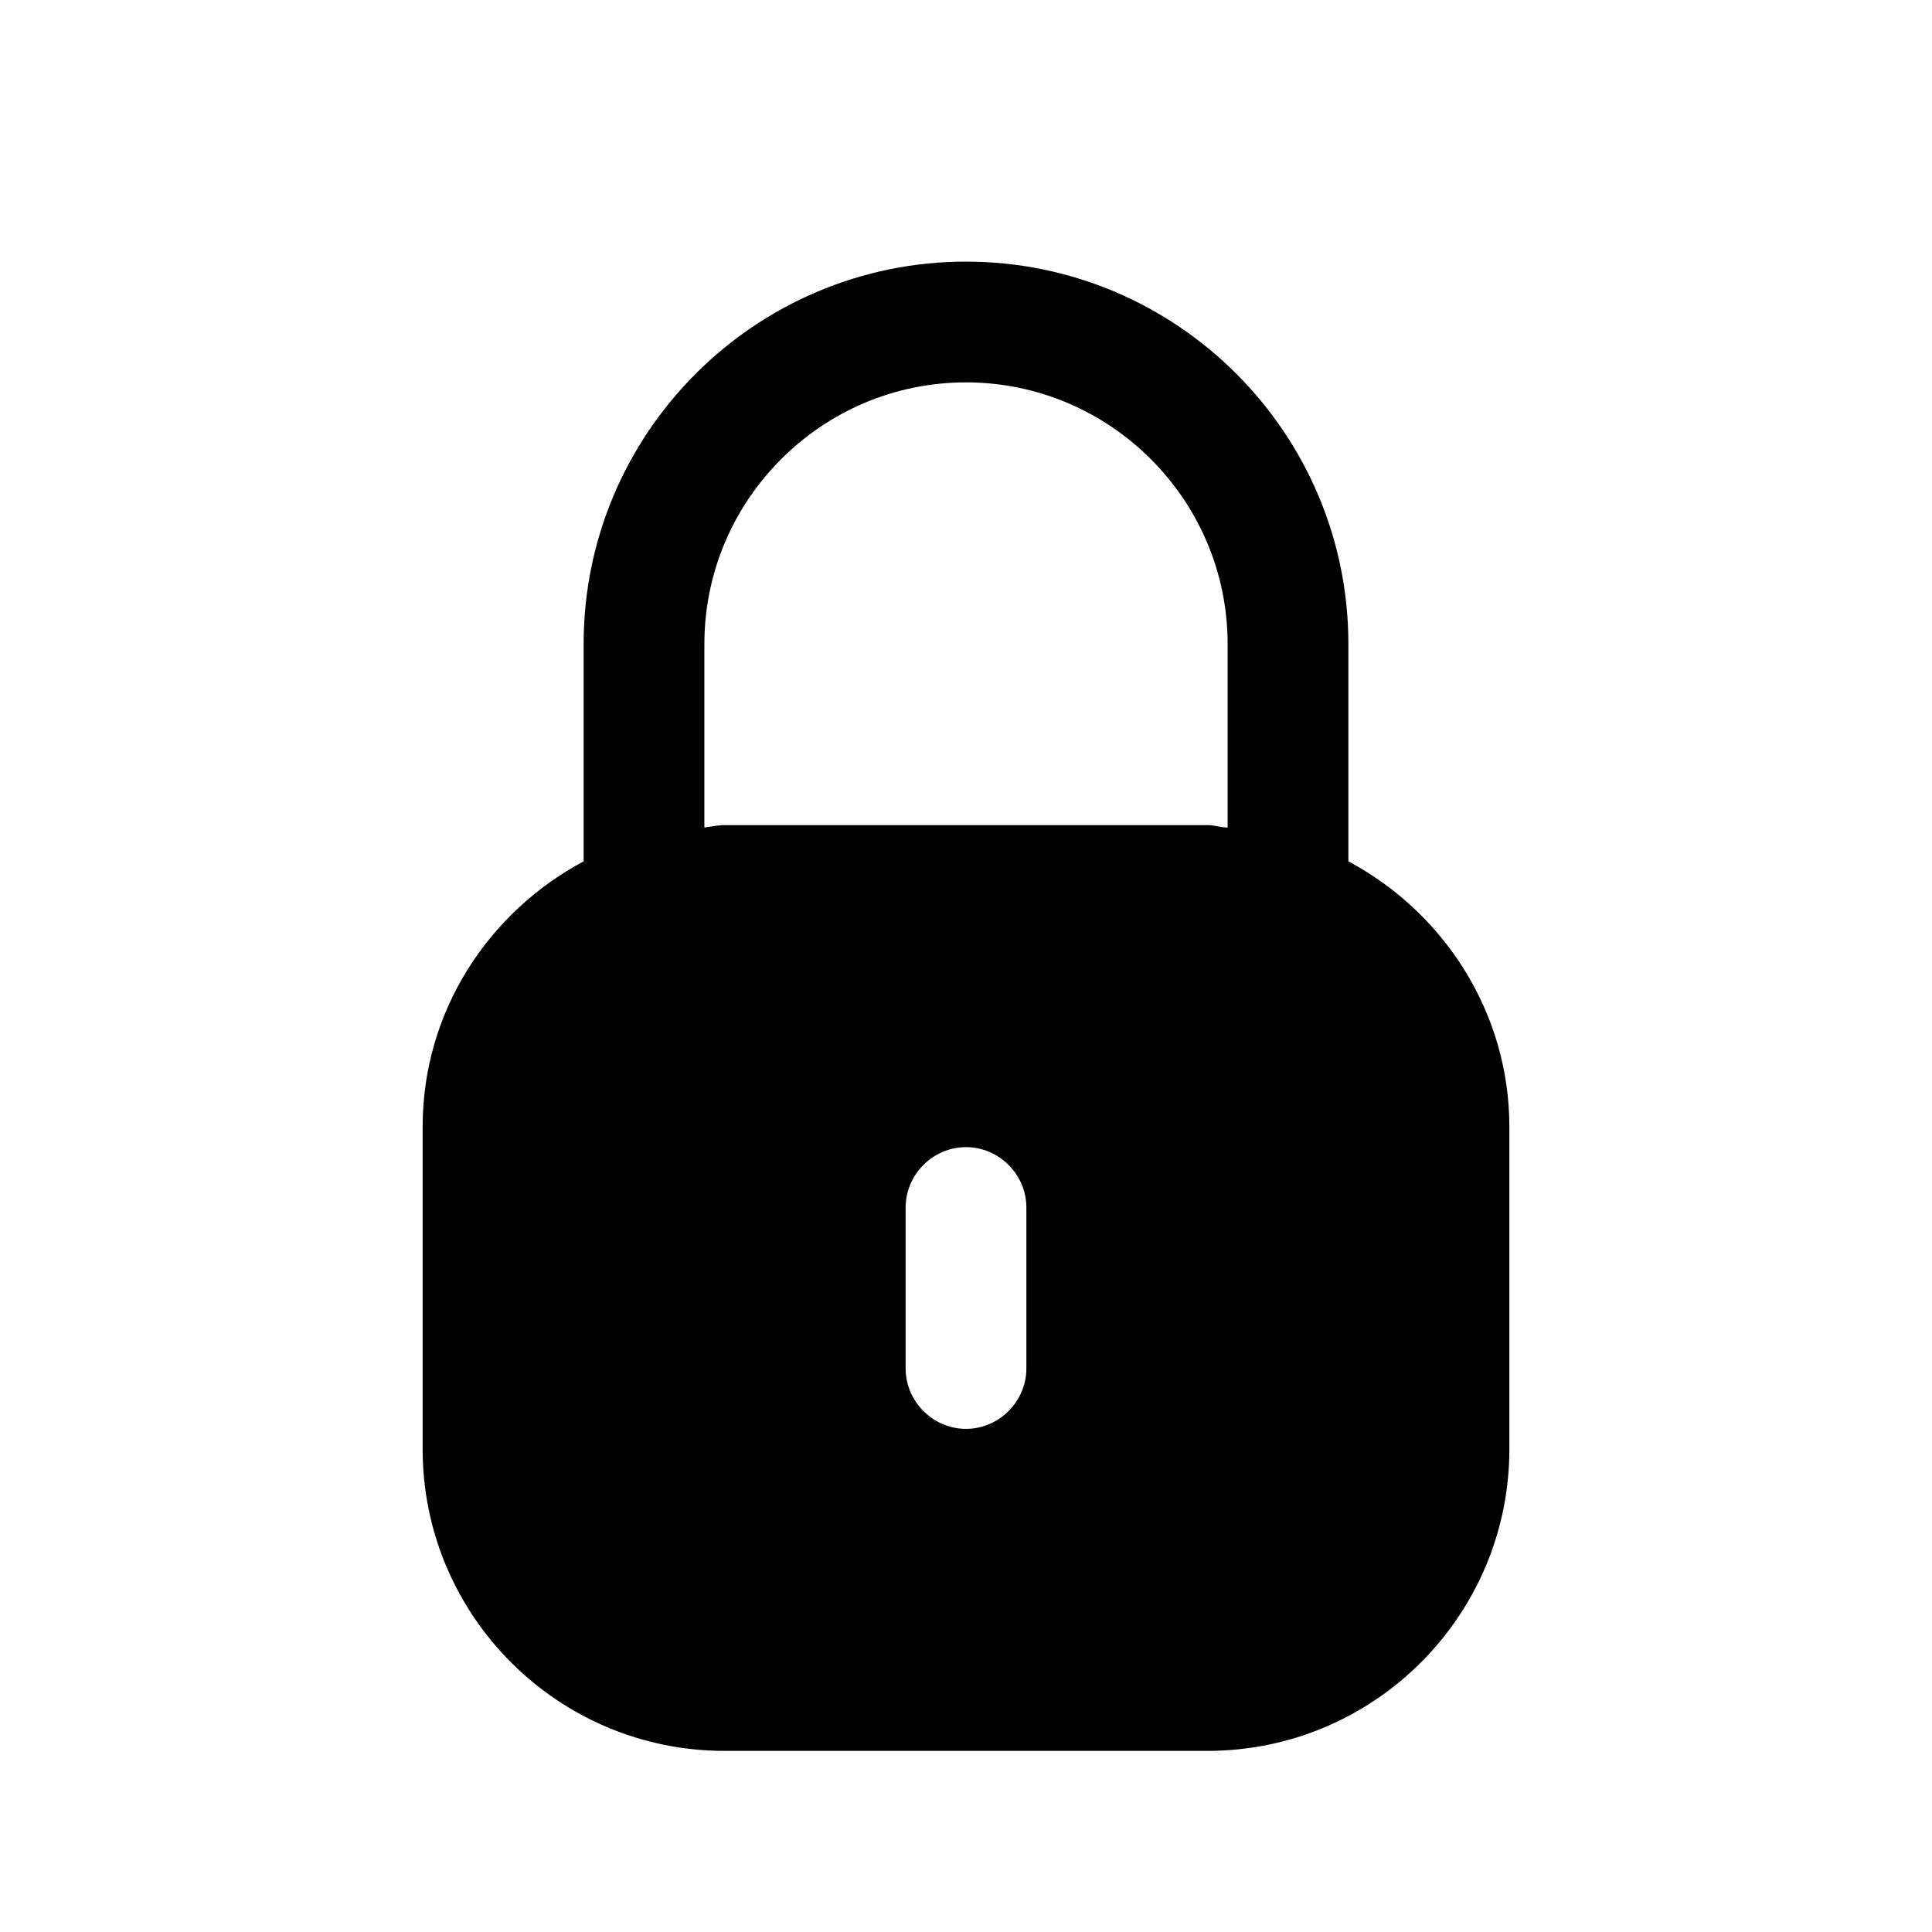 <svg width="24" height="24" viewBox="0 0 24 24" fill="none" xmlns="http://www.w3.org/2000/svg">
<path d="M16.75 10.7V8C16.75 5.38 14.62 3.25 12 3.25C9.38 3.25 7.25 5.38 7.25 8V10.7C6.07 11.33 5.25 12.56 5.25 14V18C5.25 20.07 6.93 21.75 9 21.75H15C17.07 21.75 18.75 20.07 18.75 18V14C18.75 12.57 17.93 11.33 16.75 10.7ZM12.75 17C12.75 17.41 12.41 17.75 12 17.75C11.59 17.75 11.25 17.41 11.25 17V15C11.25 14.59 11.59 14.25 12 14.25C12.41 14.25 12.75 14.59 12.75 15V17ZM15.25 10.28C15.17 10.28 15.09 10.25 15 10.25H9C8.91 10.25 8.83 10.27 8.75 10.28V8C8.75 6.21 10.21 4.75 12 4.75C13.79 4.75 15.25 6.21 15.25 8V10.28Z" fill="black"/>
</svg>
